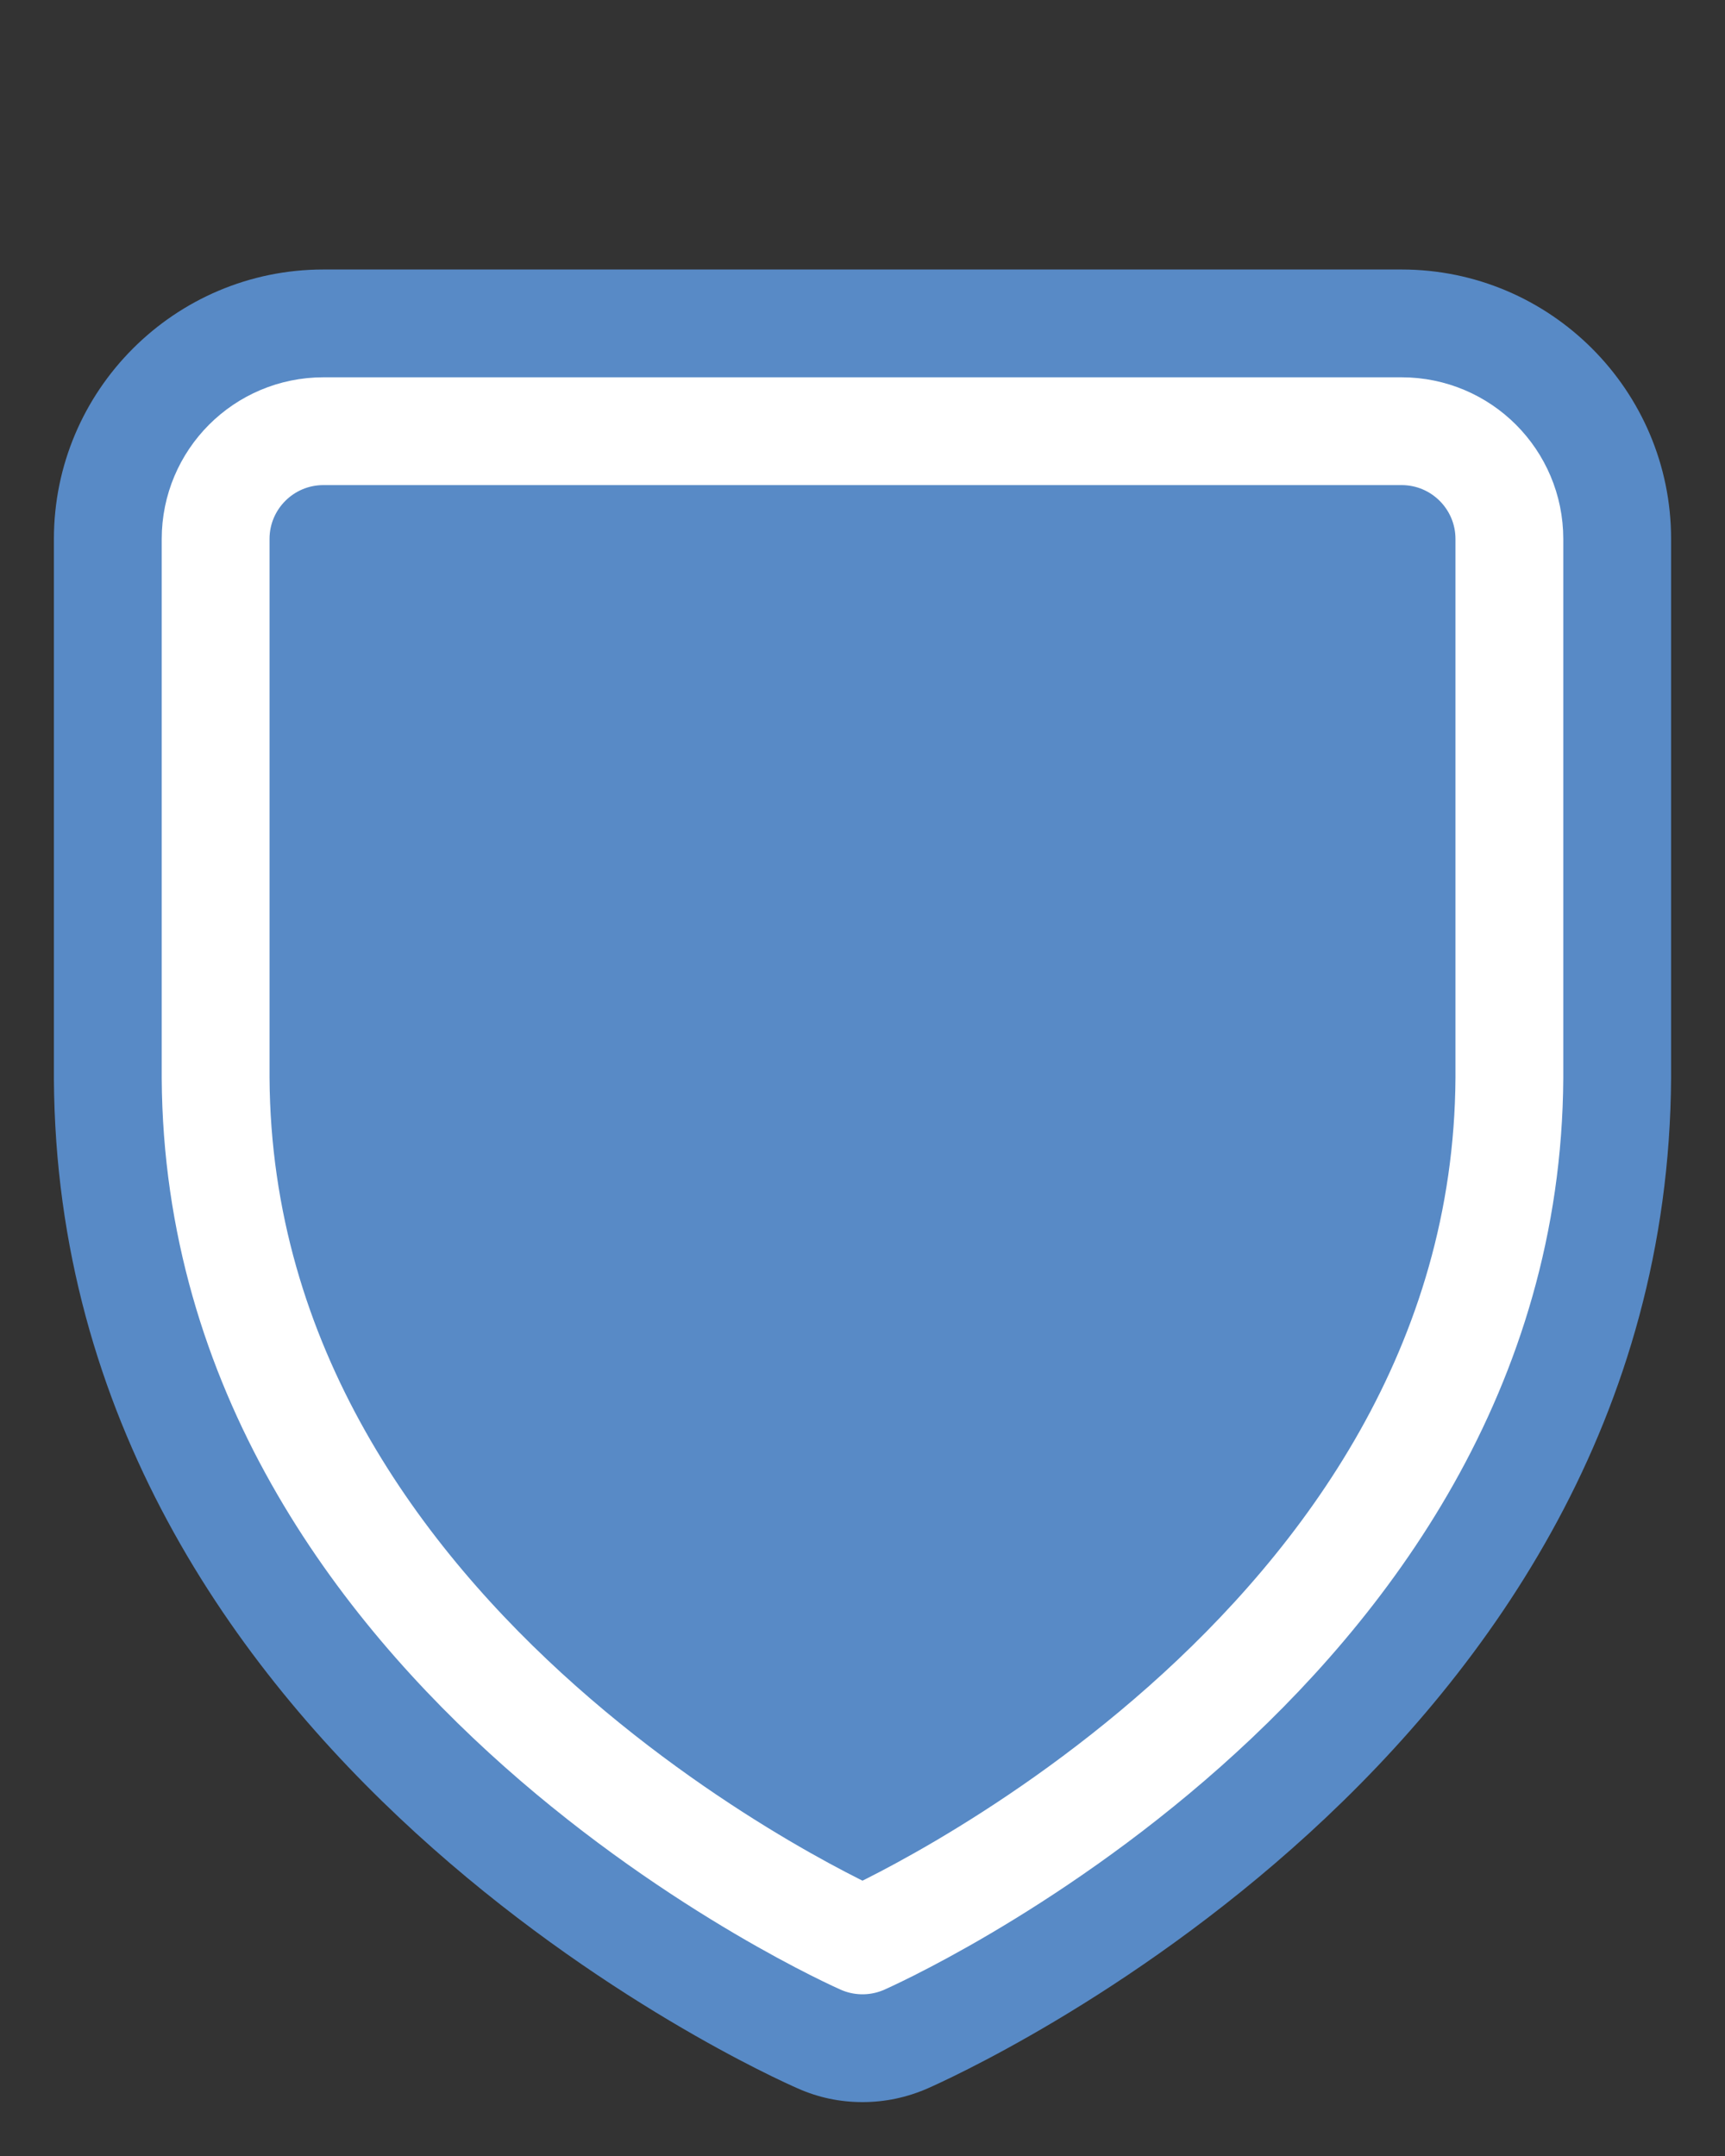 <?xml version="1.0" encoding="iso-8859-1"?>
<!-- Generator: Adobe Illustrator 16.0.3, SVG Export Plug-In . SVG Version: 6.00 Build 0)  -->
<!DOCTYPE svg PUBLIC "-//W3C//DTD SVG 1.1//EN" "http://www.w3.org/Graphics/SVG/1.1/DTD/svg11.dtd">
<svg version="1.1" id="puerto_x5F_rico_x5F_1-layer"
	 xmlns="http://www.w3.org/2000/svg" xmlns:xlink="http://www.w3.org/1999/xlink" x="0px" y="0px" width="16px" height="20px"
	 viewBox="0 0 16 20" style="enable-background:new 0 0 16 20;" xml:space="preserve">
<rect x="0" y="0" width="16" height="20" fill="#333333" stroke="none"/>
<g id="puerto_x5F_rico_x5F_1_1_">
	<rect style="fill:none;" width="16" height="20"/>
	<path style="fill:#588AC6;" d="M8,19.5c-0.211,0-0.414-0.043-0.605-0.129c-0.277-0.121-6.859-3.07-6.895-9.362V5
		c0-1.378,1.121-2.5,2.5-2.5h10c1.379,0,2.5,1.122,2.5,2.5v5c-0.037,6.307-6.617,9.25-6.896,9.373C8.412,19.457,8.209,19.5,8,19.5z"
		/>
	<path style="fill:none;stroke:#FFFFFF;stroke-linecap:round;stroke-linejoin:round;" d="M13,4c0.553,0,1,0.448,1,1v5
		c-0.031,5.375-6,8-6,8s-5.969-2.625-6-8V5c0-0.552,0.447-1,1-1H13z"/>
</g>
</svg>
